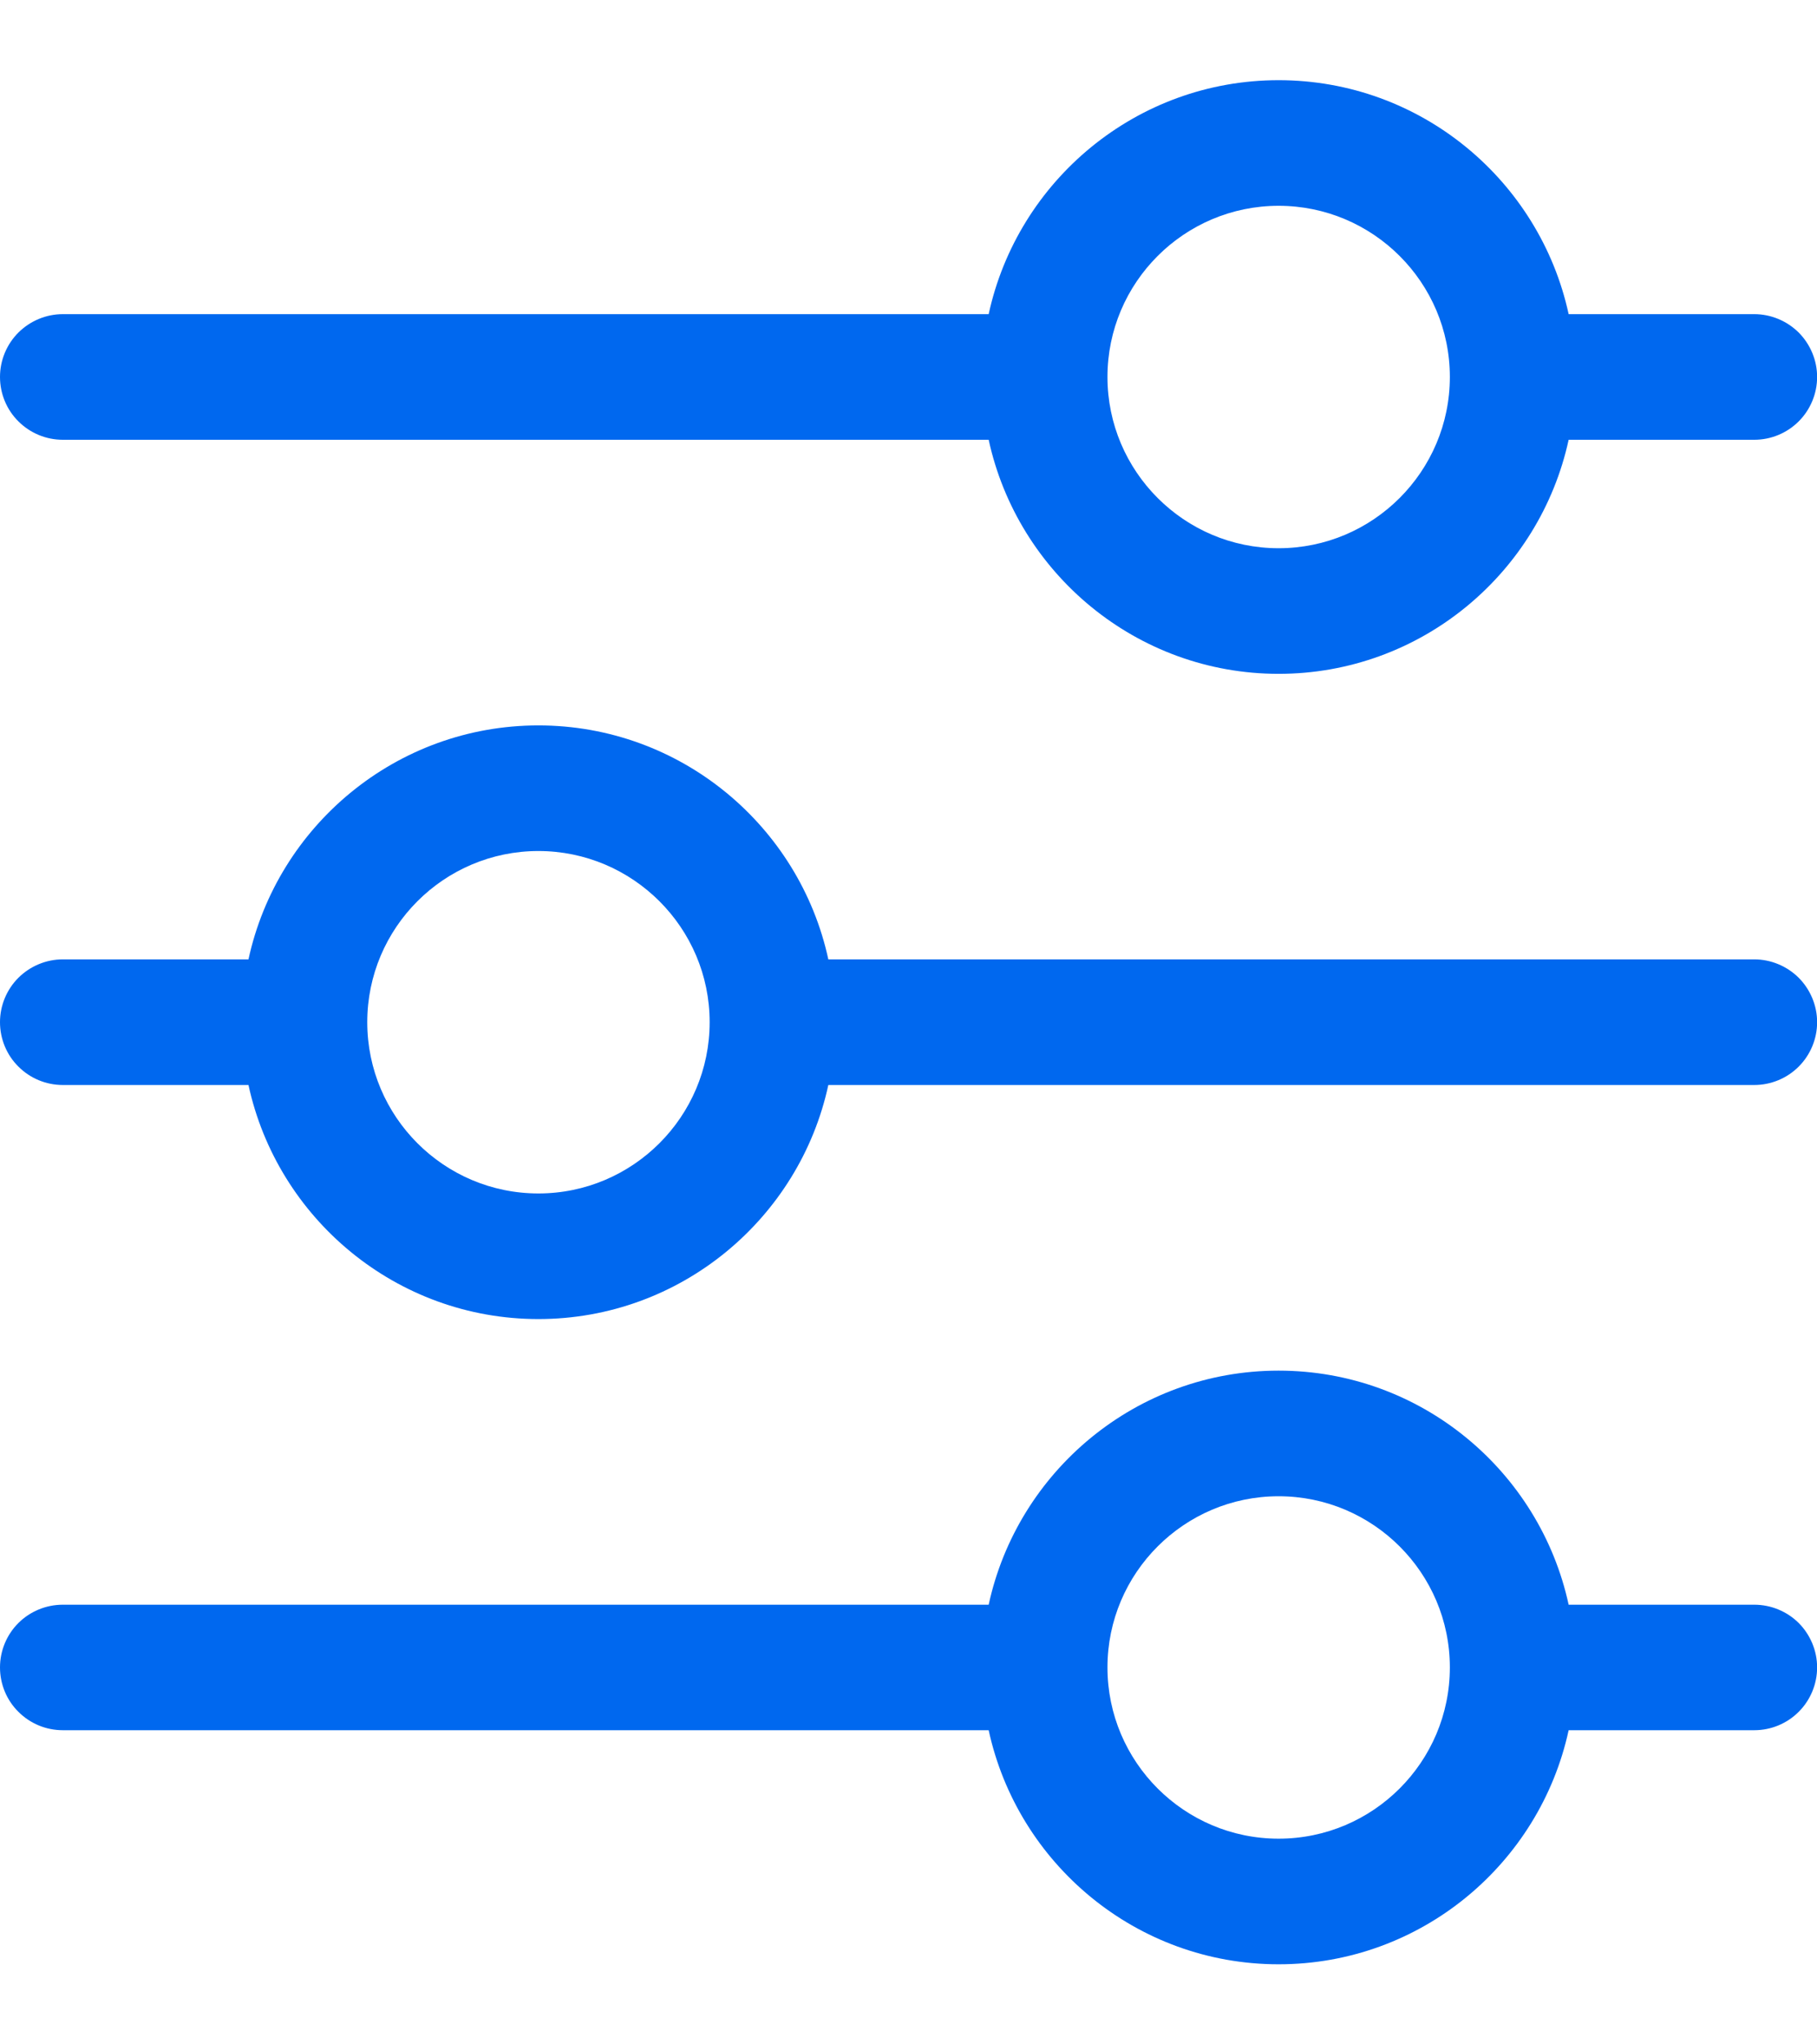 <svg width="16" height="18" viewBox="0 0 16 18" fill="none" xmlns="http://www.w3.org/2000/svg">
<g id="Group">
<path id="Vector" d="M0.553 3.872H8.706C8.961 5.048 10.008 5.933 11.259 5.933C12.511 5.933 13.558 5.048 13.813 3.872H15.448C15.594 3.872 15.735 3.814 15.839 3.71C15.942 3.607 16.001 3.466 16.001 3.319C16.001 3.173 15.942 3.032 15.839 2.928C15.735 2.825 15.594 2.766 15.448 2.766H13.813C13.558 1.59 12.511 0.706 11.259 0.706C10.008 0.706 8.961 1.59 8.706 2.766H0.553C0.406 2.766 0.266 2.825 0.162 2.928C0.058 3.032 0 3.173 0 3.319C0 3.466 0.058 3.607 0.162 3.71C0.266 3.814 0.406 3.872 0.553 3.872ZM11.259 1.812C12.091 1.812 12.767 2.488 12.767 3.319C12.767 4.15 12.091 4.827 11.259 4.827C10.428 4.827 9.752 4.15 9.752 3.319C9.752 2.488 10.428 1.812 11.259 1.812ZM15.448 8.447H7.294C7.04 7.271 5.992 6.387 4.741 6.387C3.49 6.387 2.443 7.271 2.188 8.447H0.553C0.406 8.447 0.266 8.506 0.162 8.609C0.058 8.713 0 8.854 0 9C0 9.147 0.058 9.288 0.162 9.391C0.266 9.495 0.406 9.553 0.553 9.553H2.188C2.443 10.729 3.49 11.614 4.741 11.614C5.992 11.614 7.04 10.729 7.294 9.553H15.448C15.594 9.553 15.735 9.495 15.839 9.391C15.942 9.288 16.001 9.147 16.001 9C16.001 8.854 15.942 8.713 15.839 8.609C15.735 8.506 15.594 8.447 15.448 8.447ZM4.741 10.508C3.91 10.508 3.234 9.832 3.234 9C3.234 8.169 3.91 7.493 4.741 7.493C5.572 7.493 6.249 8.169 6.249 9C6.249 9.832 5.572 10.508 4.741 10.508ZM15.448 14.129H13.813C13.558 12.952 12.511 12.068 11.259 12.068C10.008 12.068 8.961 12.952 8.706 14.129H0.553C0.406 14.129 0.266 14.187 0.162 14.29C0.058 14.394 0 14.535 0 14.681C0 14.828 0.058 14.969 0.162 15.072C0.266 15.176 0.406 15.234 0.553 15.234H8.706C8.961 16.411 10.008 17.295 11.259 17.295C12.511 17.295 13.558 16.411 13.813 15.234H15.448C15.594 15.234 15.735 15.176 15.839 15.072C15.942 14.969 16.001 14.828 16.001 14.681C16.001 14.535 15.942 14.394 15.839 14.29C15.735 14.187 15.594 14.129 15.448 14.129ZM11.259 16.189C10.428 16.189 9.752 15.513 9.752 14.681C9.752 13.85 10.428 13.174 11.259 13.174C12.091 13.174 12.767 13.85 12.767 14.681C12.767 15.513 12.091 16.189 11.259 16.189Z" fill="#0068EF"/>
</g>
</svg>

